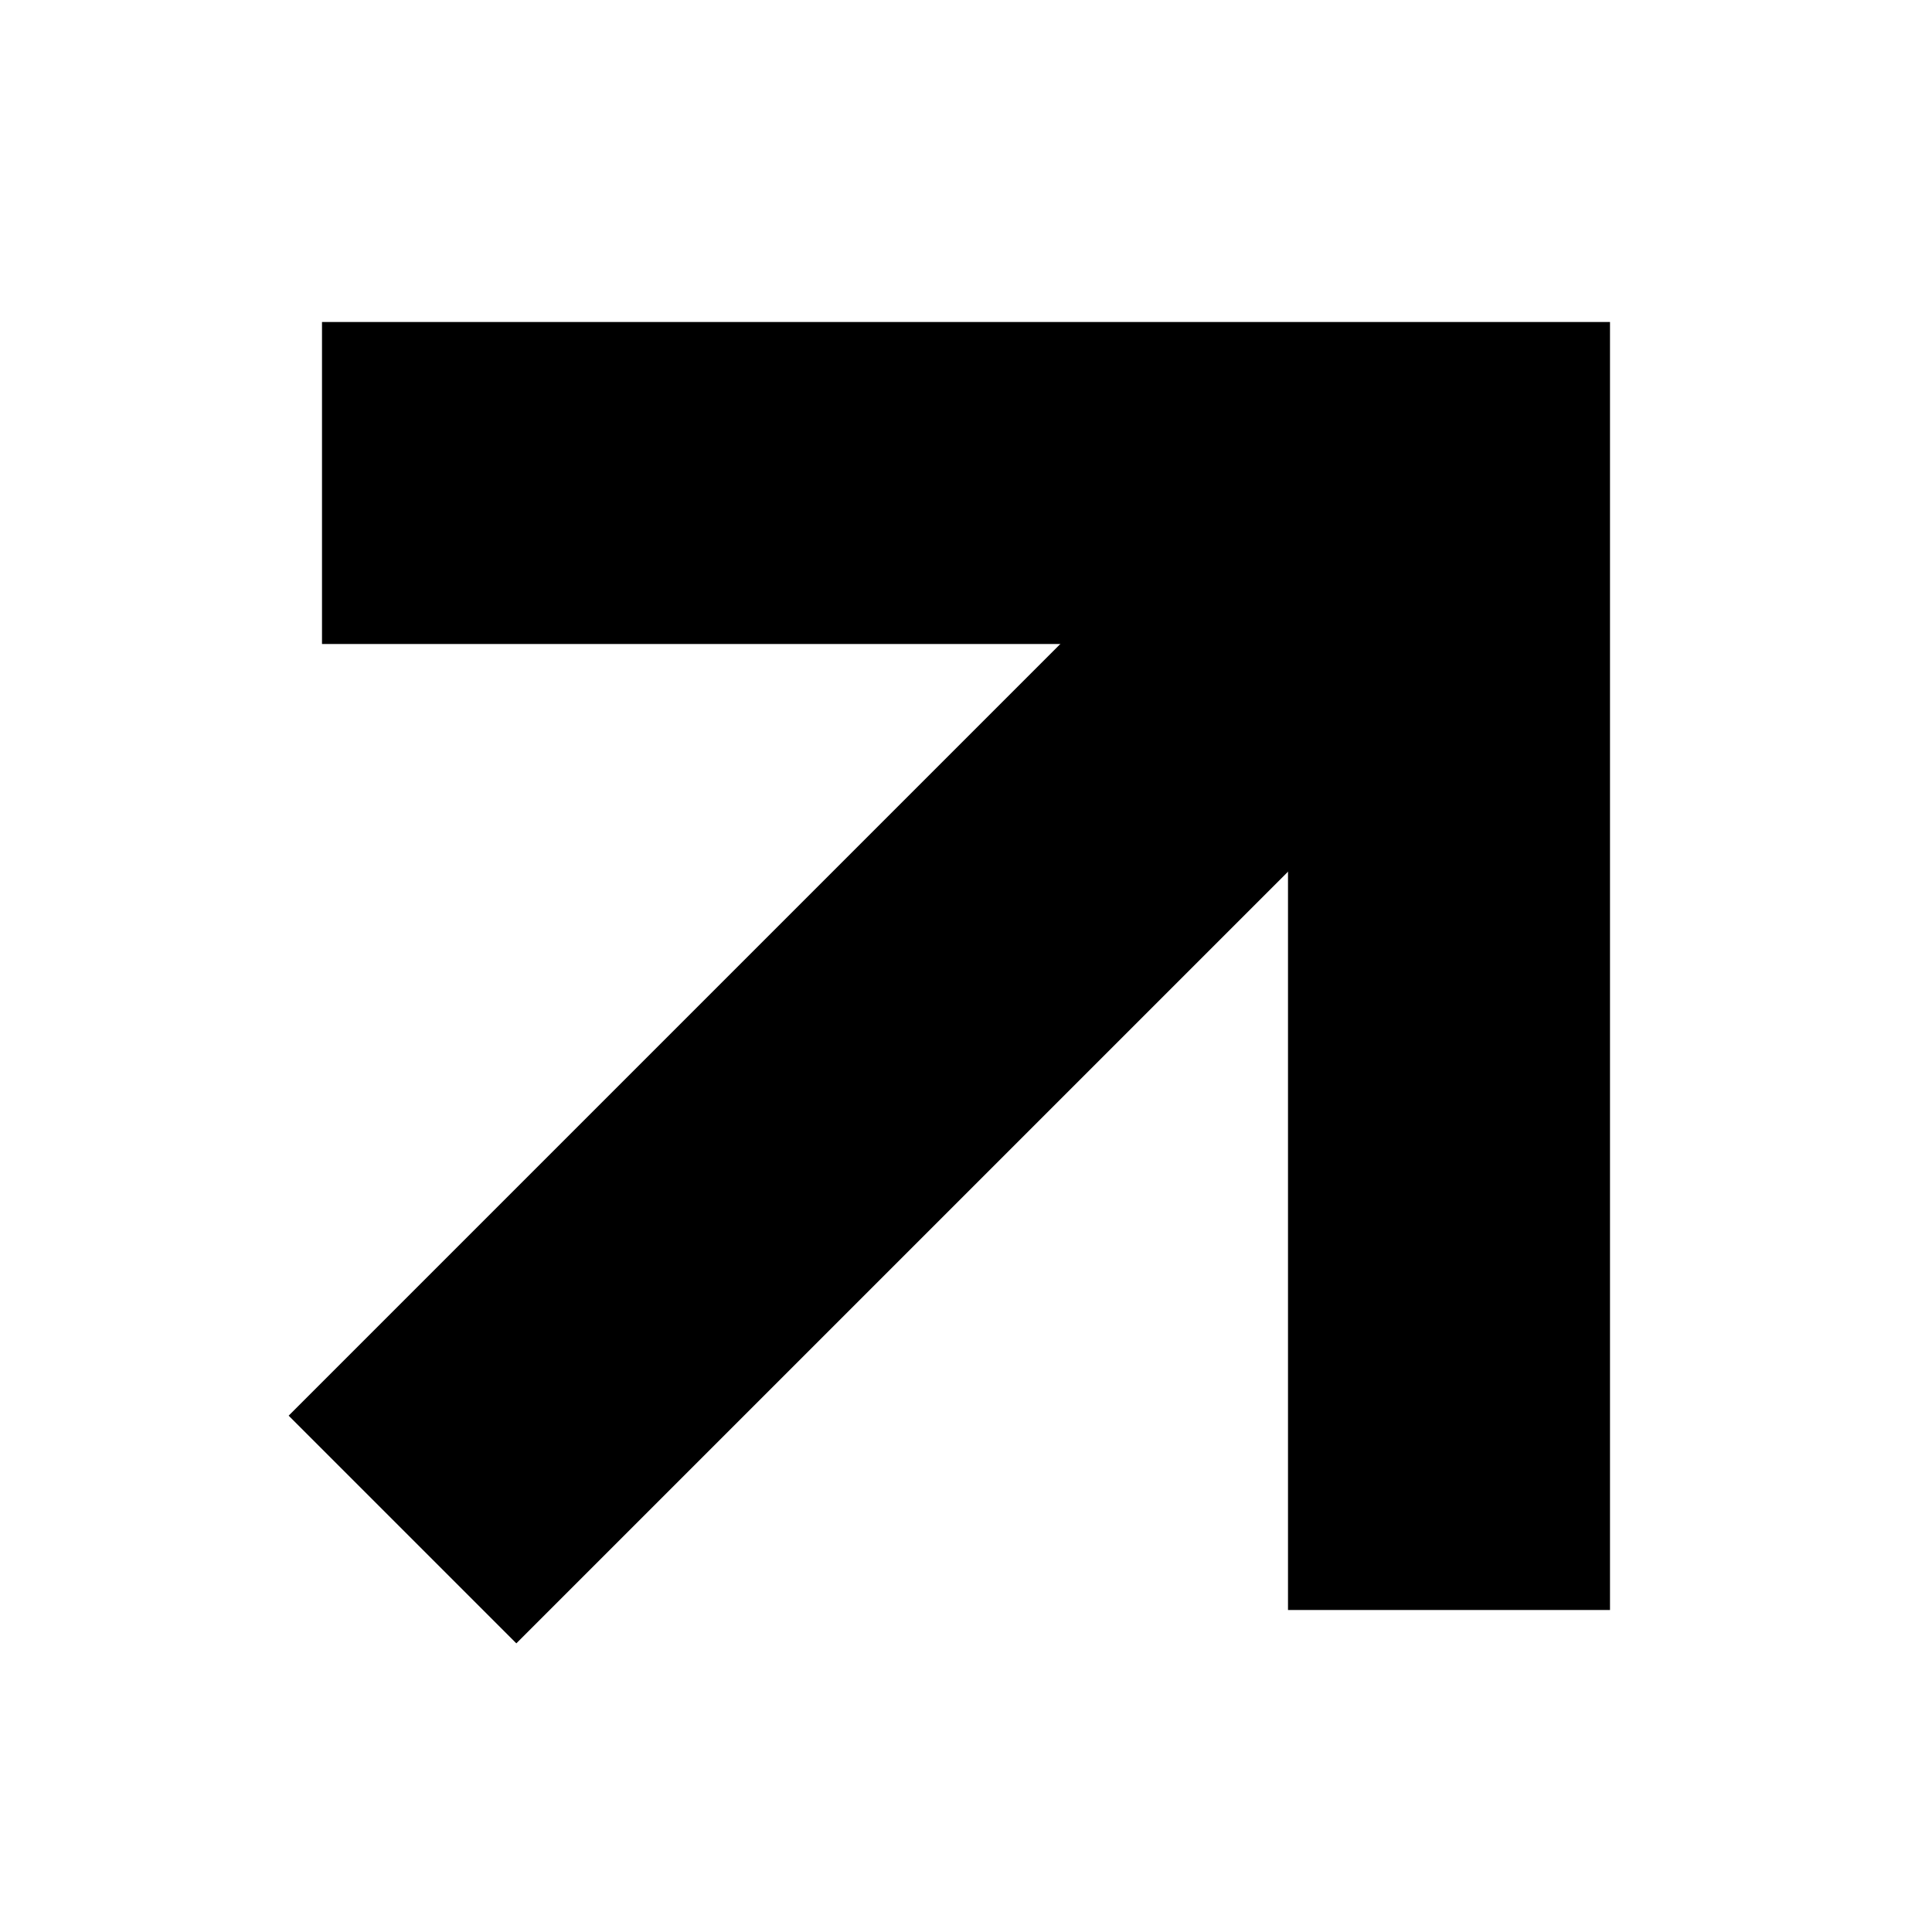 <svg width="12" height="12" viewBox="0 0 12 12" fill="none" xmlns="http://www.w3.org/2000/svg">
<path d="M2 2H10V10H8V4H4H3H2V2Z" fill="black"/>
<path d="M8.5 3.5L2.5 9.5" stroke="black" stroke-width="2"/>
</svg>
